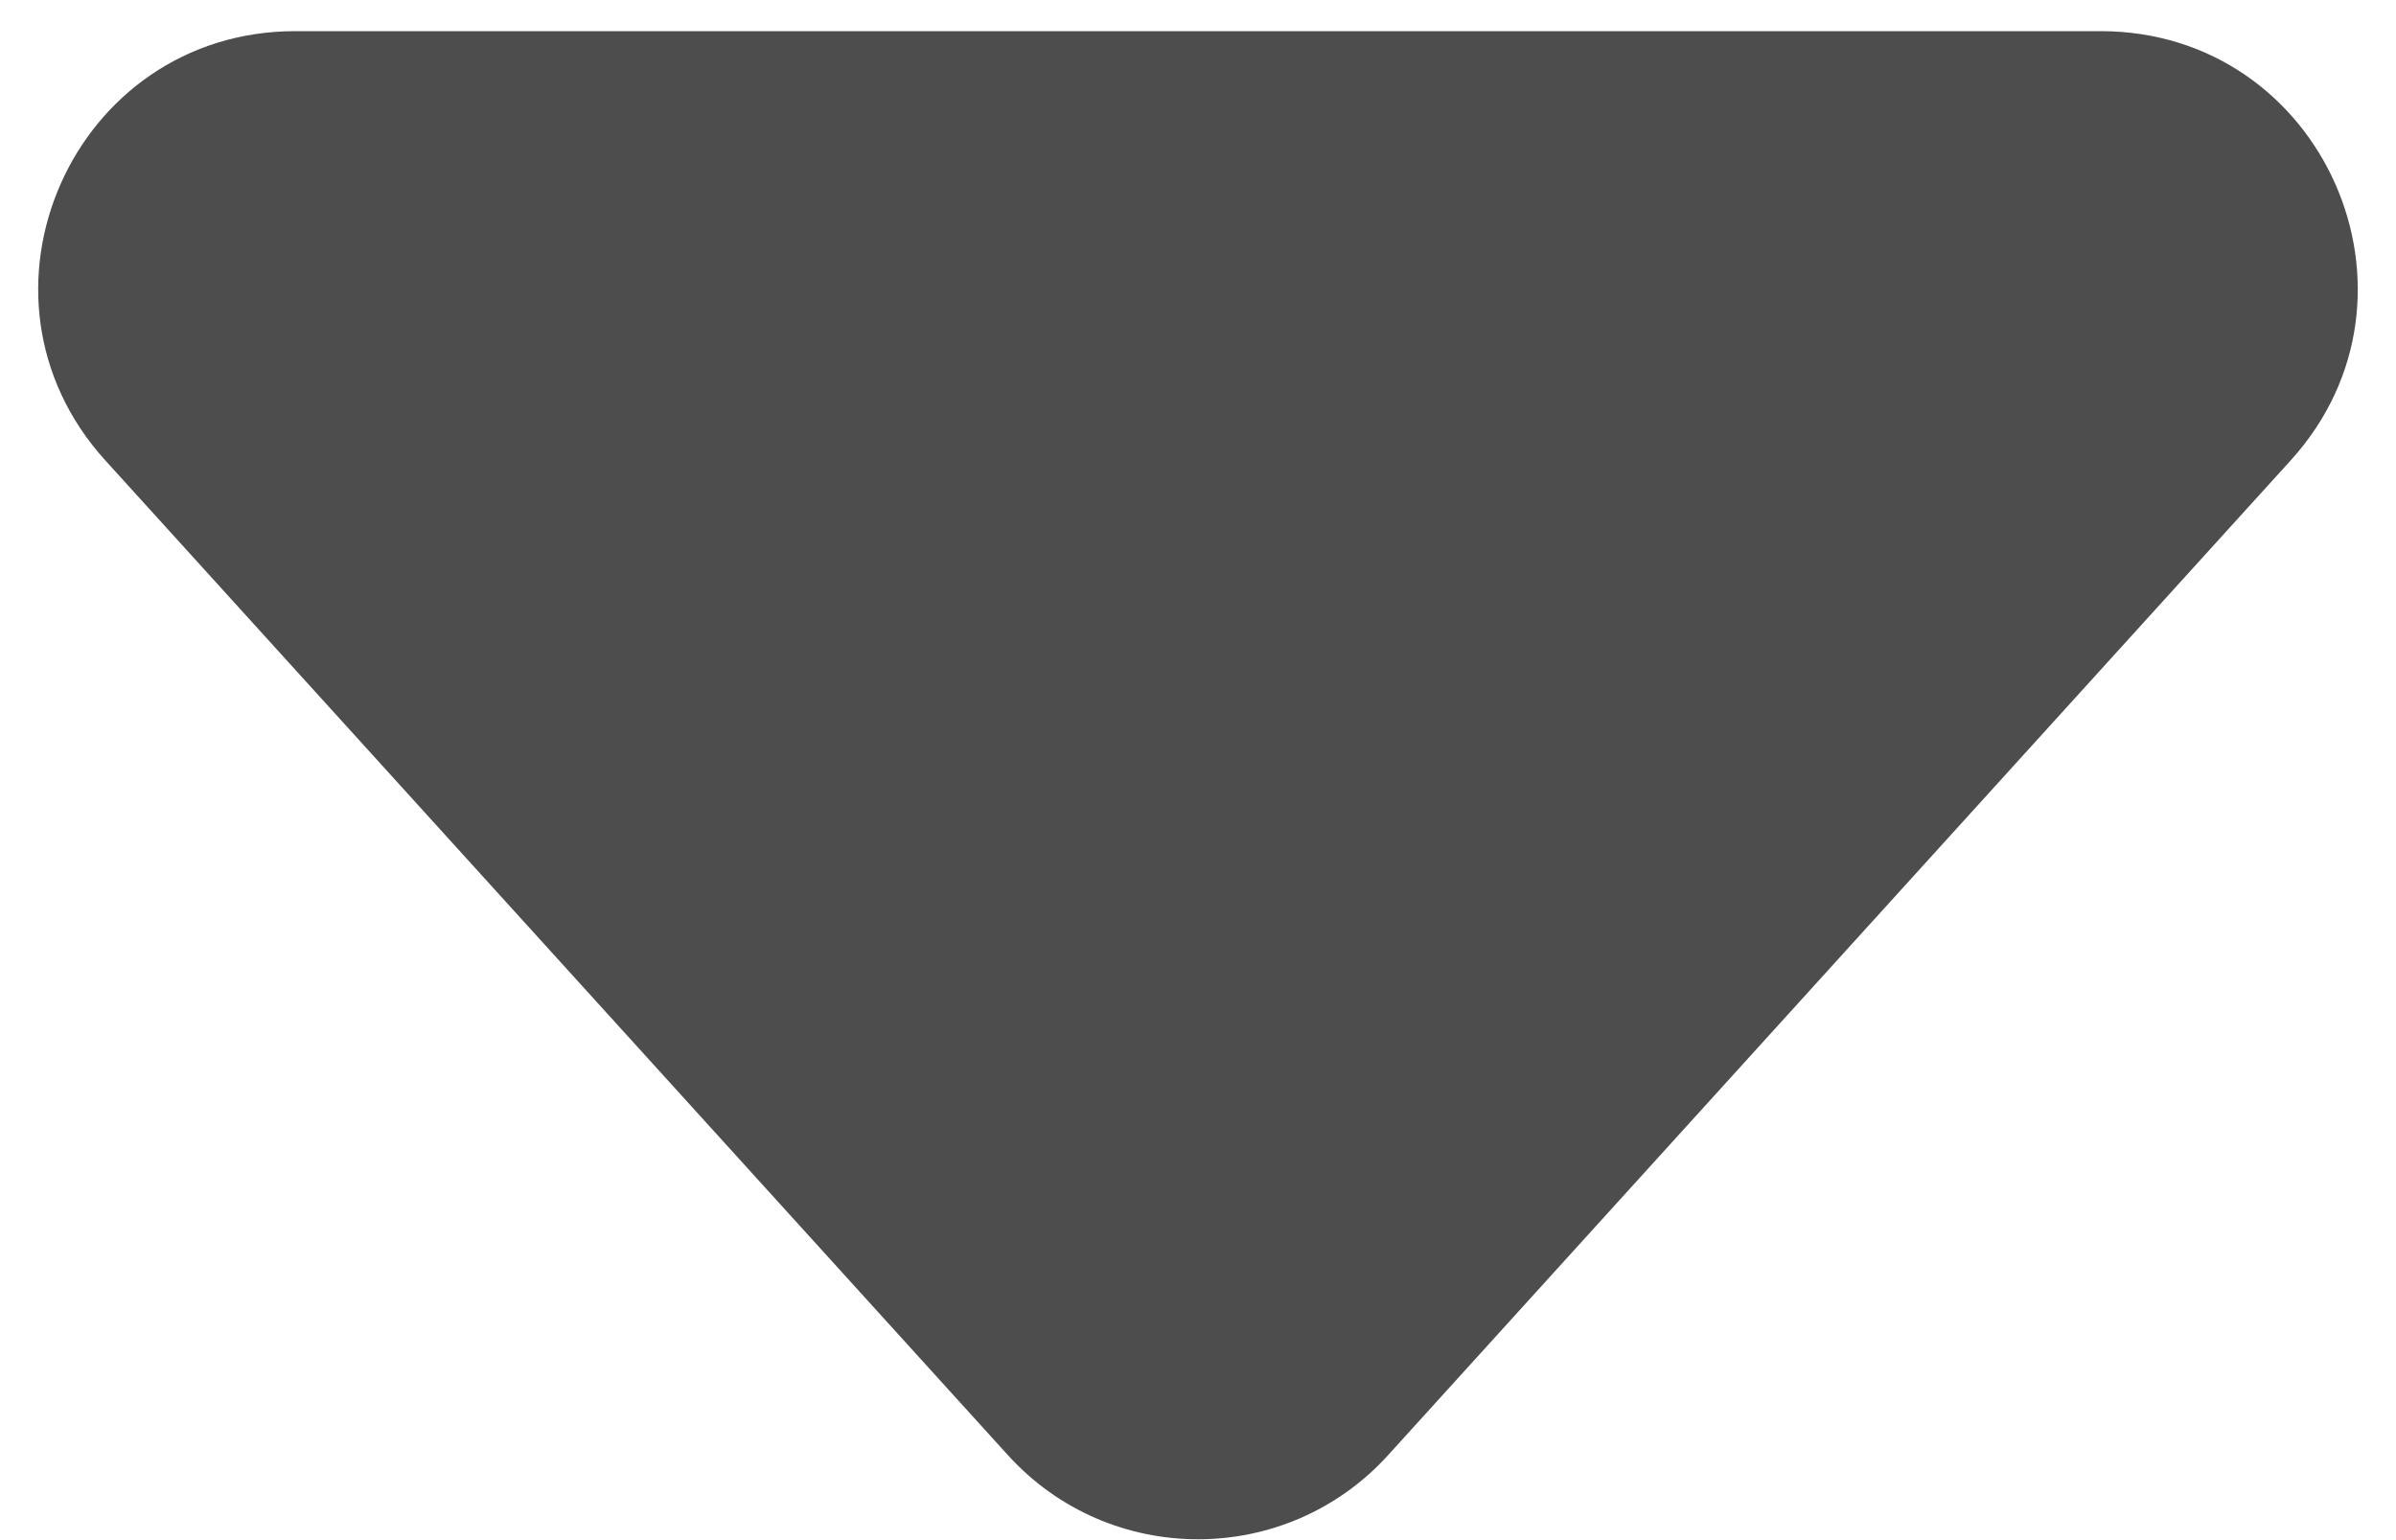 <svg width="14" height="9" viewBox="0 0 14 9" fill="none" xmlns="http://www.w3.org/2000/svg">
<path d="M8.111 8.503C7.516 9.159 6.484 9.159 5.889 8.503L0.615 2.69C-0.259 1.726 0.424 0.182 1.726 0.182L12.274 0.182C13.575 0.182 14.259 1.726 13.385 2.69L8.111 8.503Z" fill="#4D4D4D"/>
</svg>
